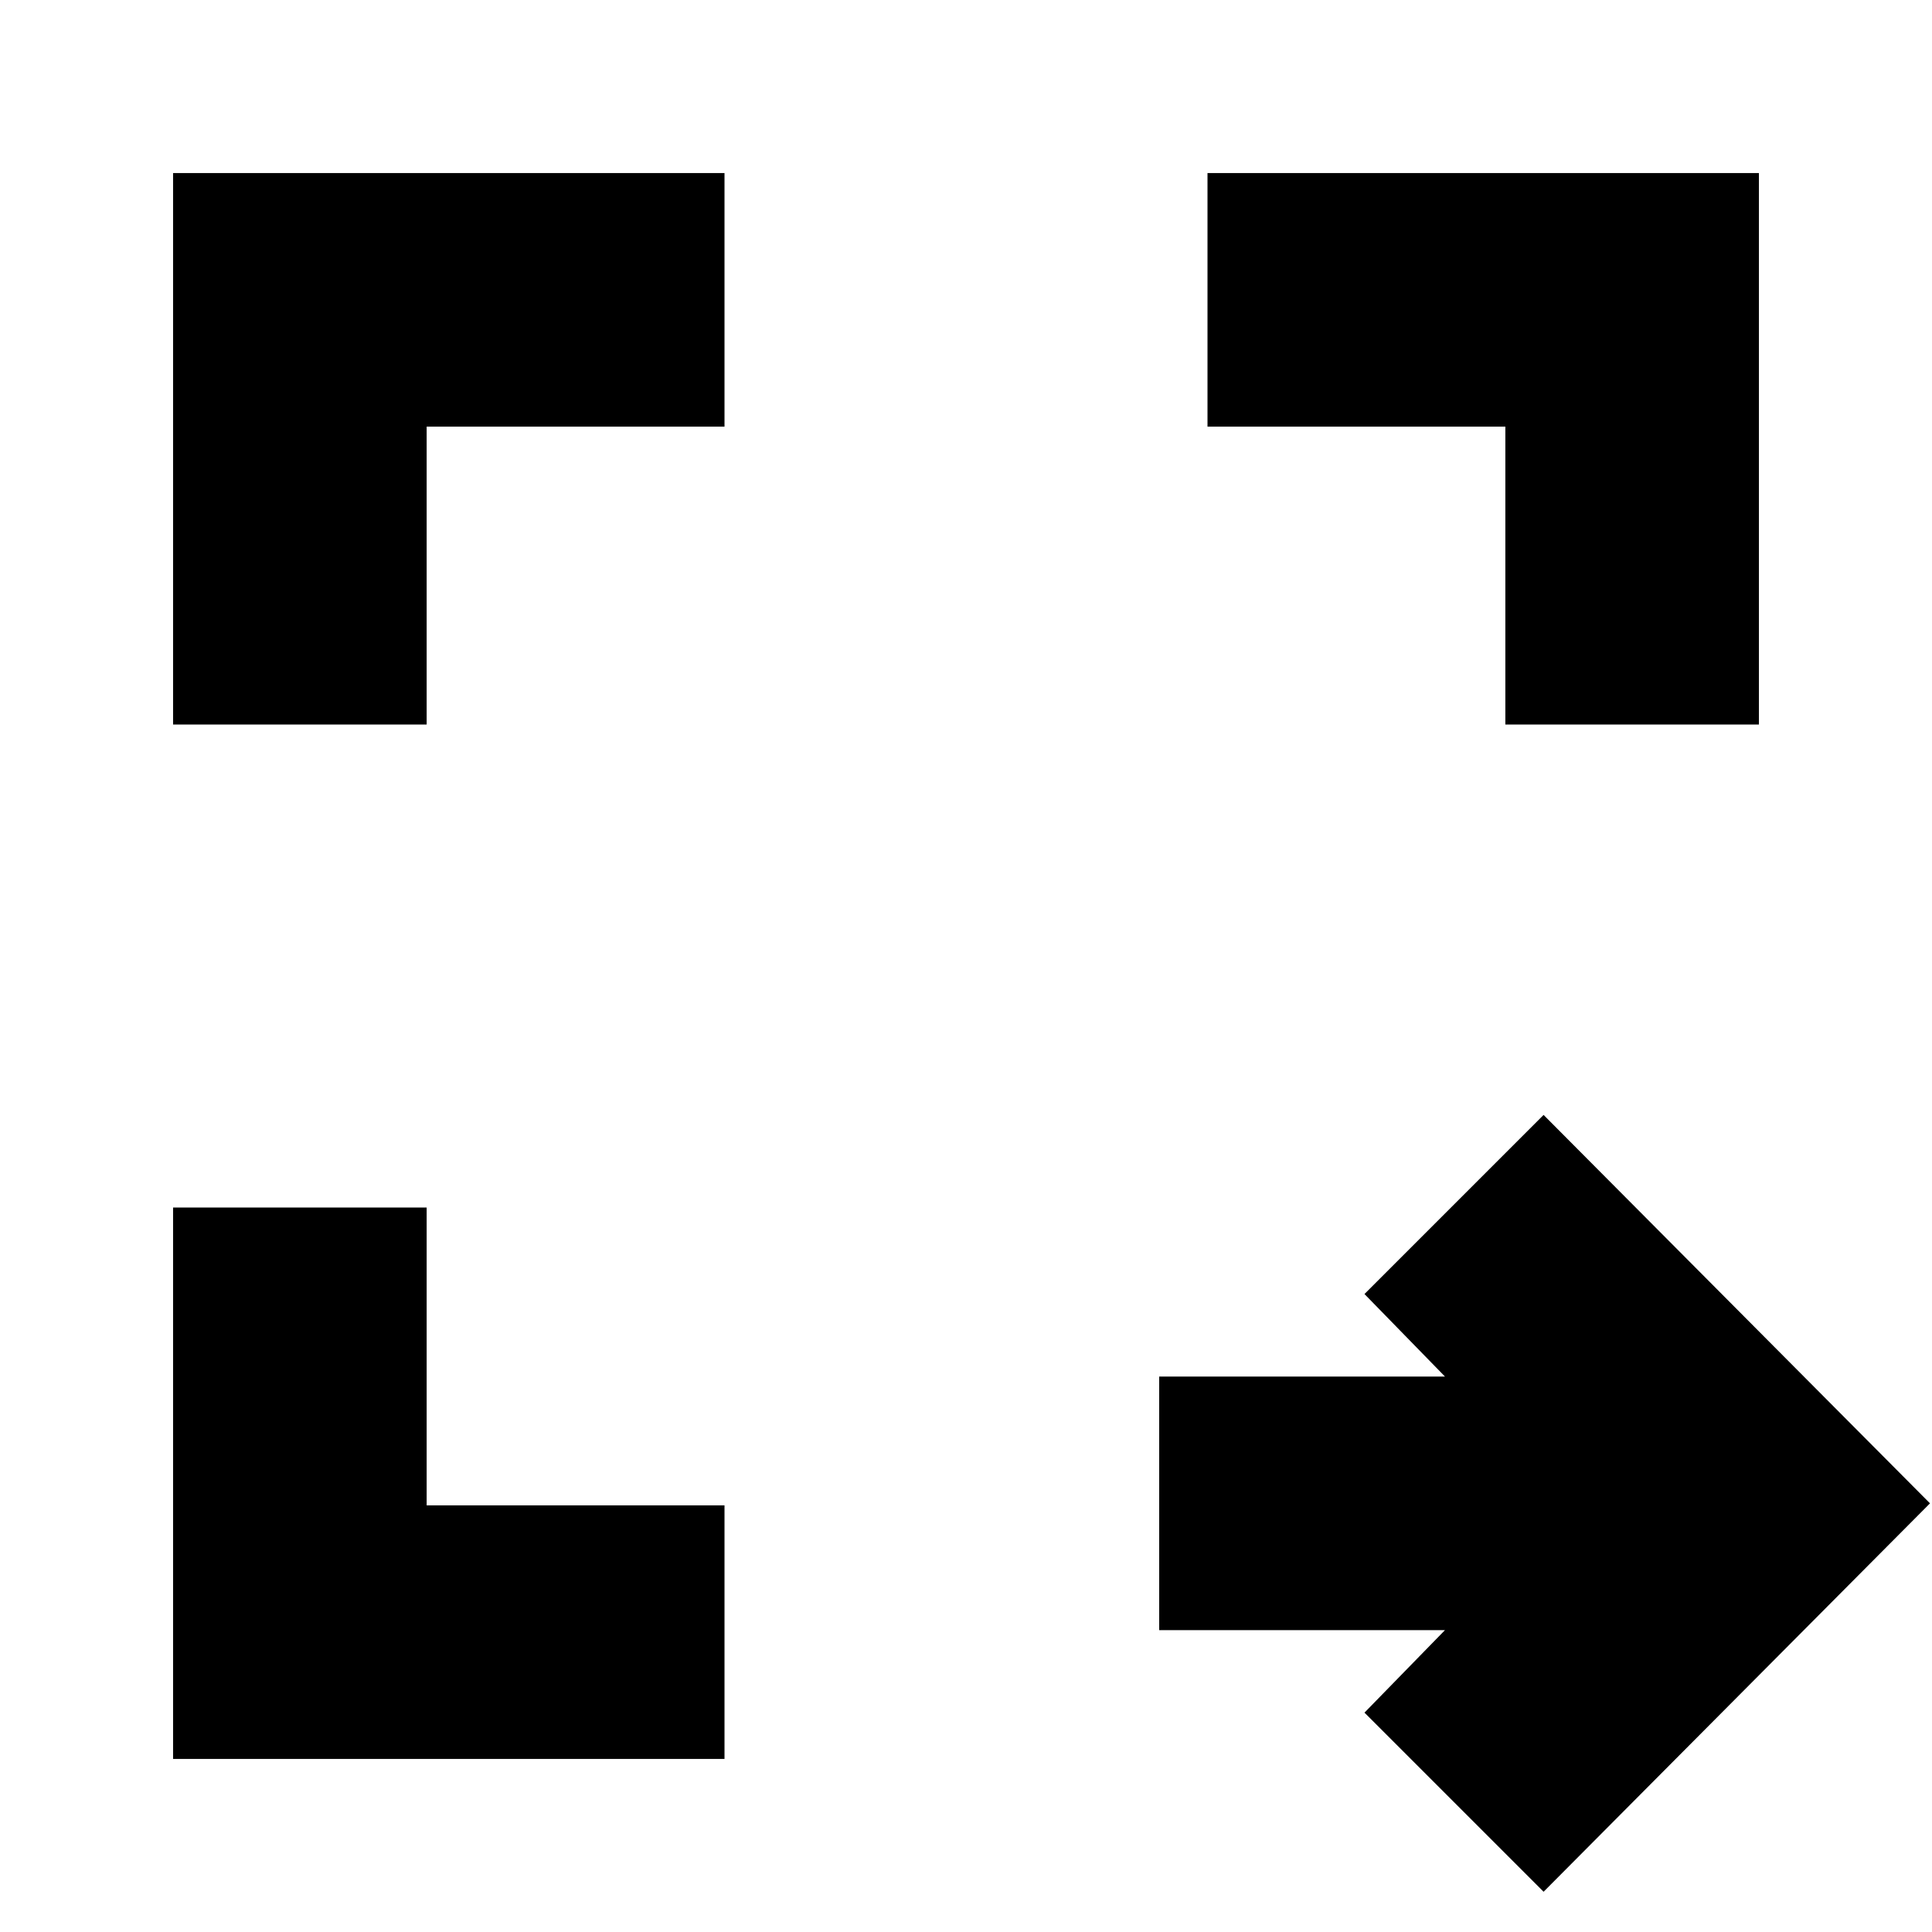 <svg xmlns="http://www.w3.org/2000/svg" height="24" viewBox="0 -960 960 960" width="24"><path d="m767-20-89-89 40-41H576v-126h142l-40-41 89-89 192 193L767-20ZM86-86v-274h126v148h148v126H86Zm0-514v-274h274v126H212v148H86Zm662 0v-148H600v-126h274v274H748Z"/></svg>